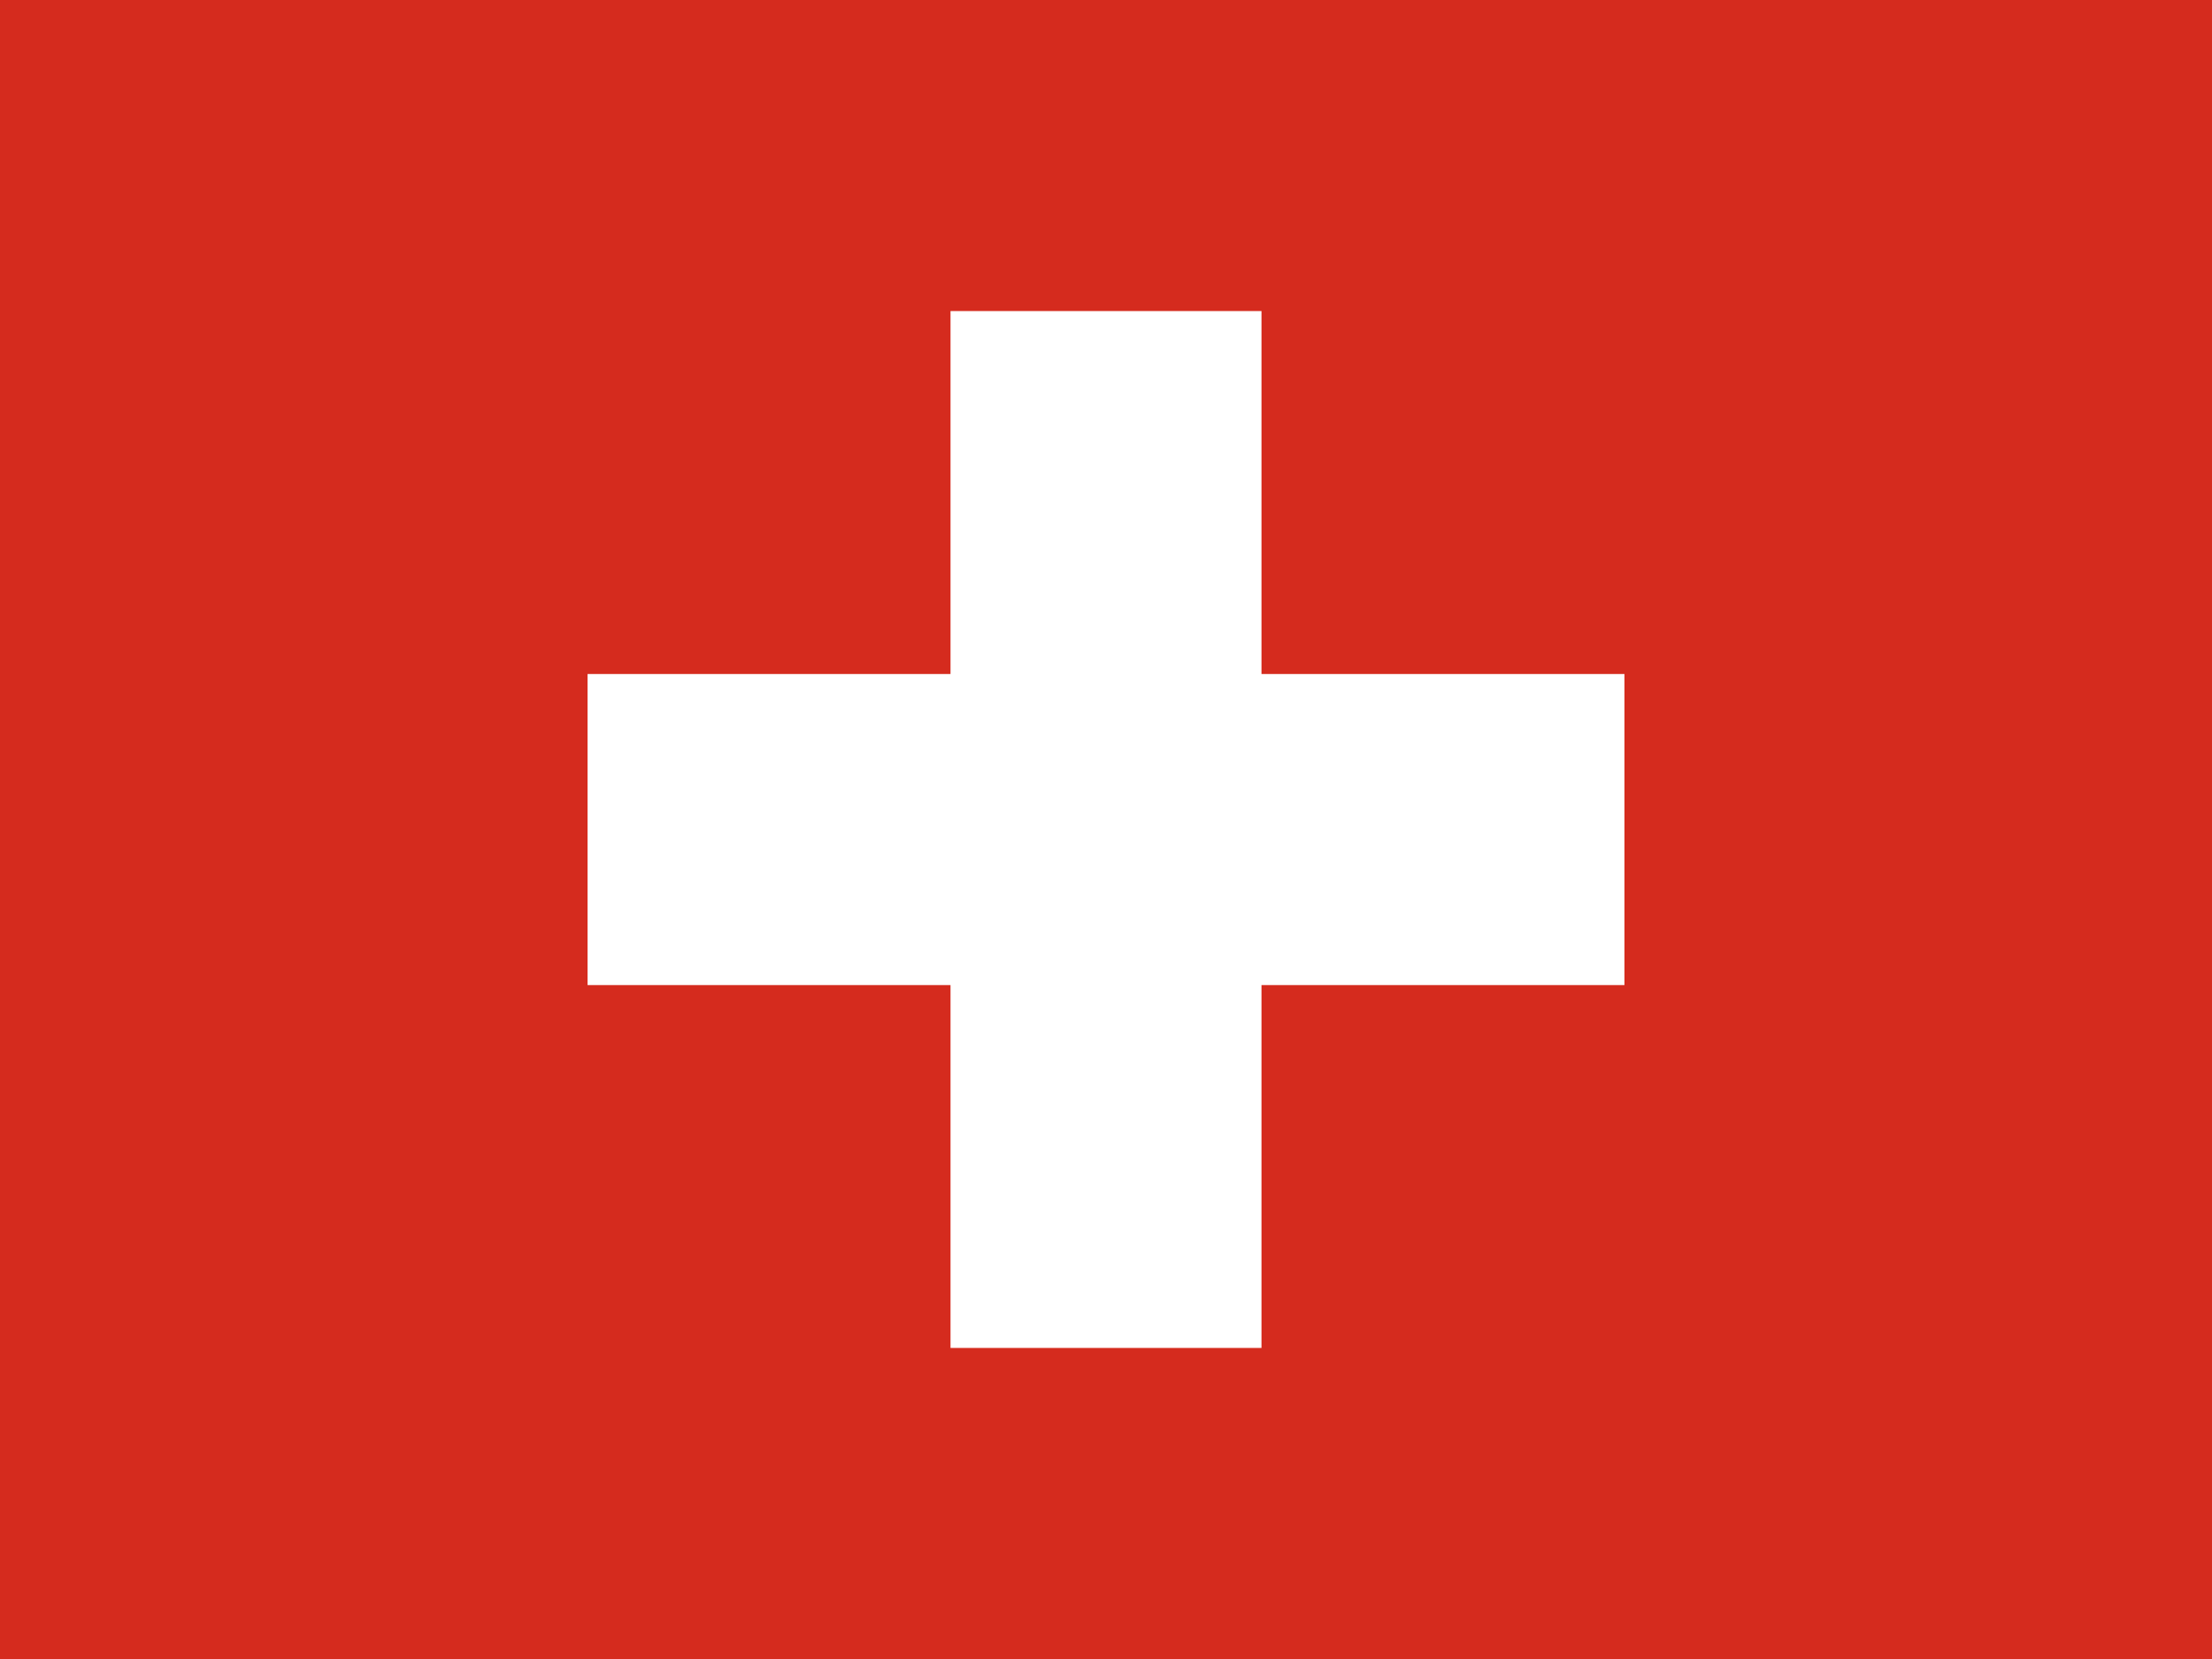 <svg xmlns="http://www.w3.org/2000/svg" width="24" height="18" fill="none"><rect width="100%" height="100%" fill="#333333" stroke="none"/><g fill-rule="evenodd" clip-path="url(#a)" clip-rule="evenodd"><path fill="#D52B1E" d="M0 0h24v18H0V0Z"/><path fill="#fff" d="M6.375 7.313h11.25v3.375H6.375V7.312Z"/><path fill="#fff" d="M10.313 3.375h3.374v11.25h-3.374V3.375Z"/></g><defs><clipPath id="a"><path fill="#fff" d="M0 0h24v18H0z"/></clipPath></defs></svg>